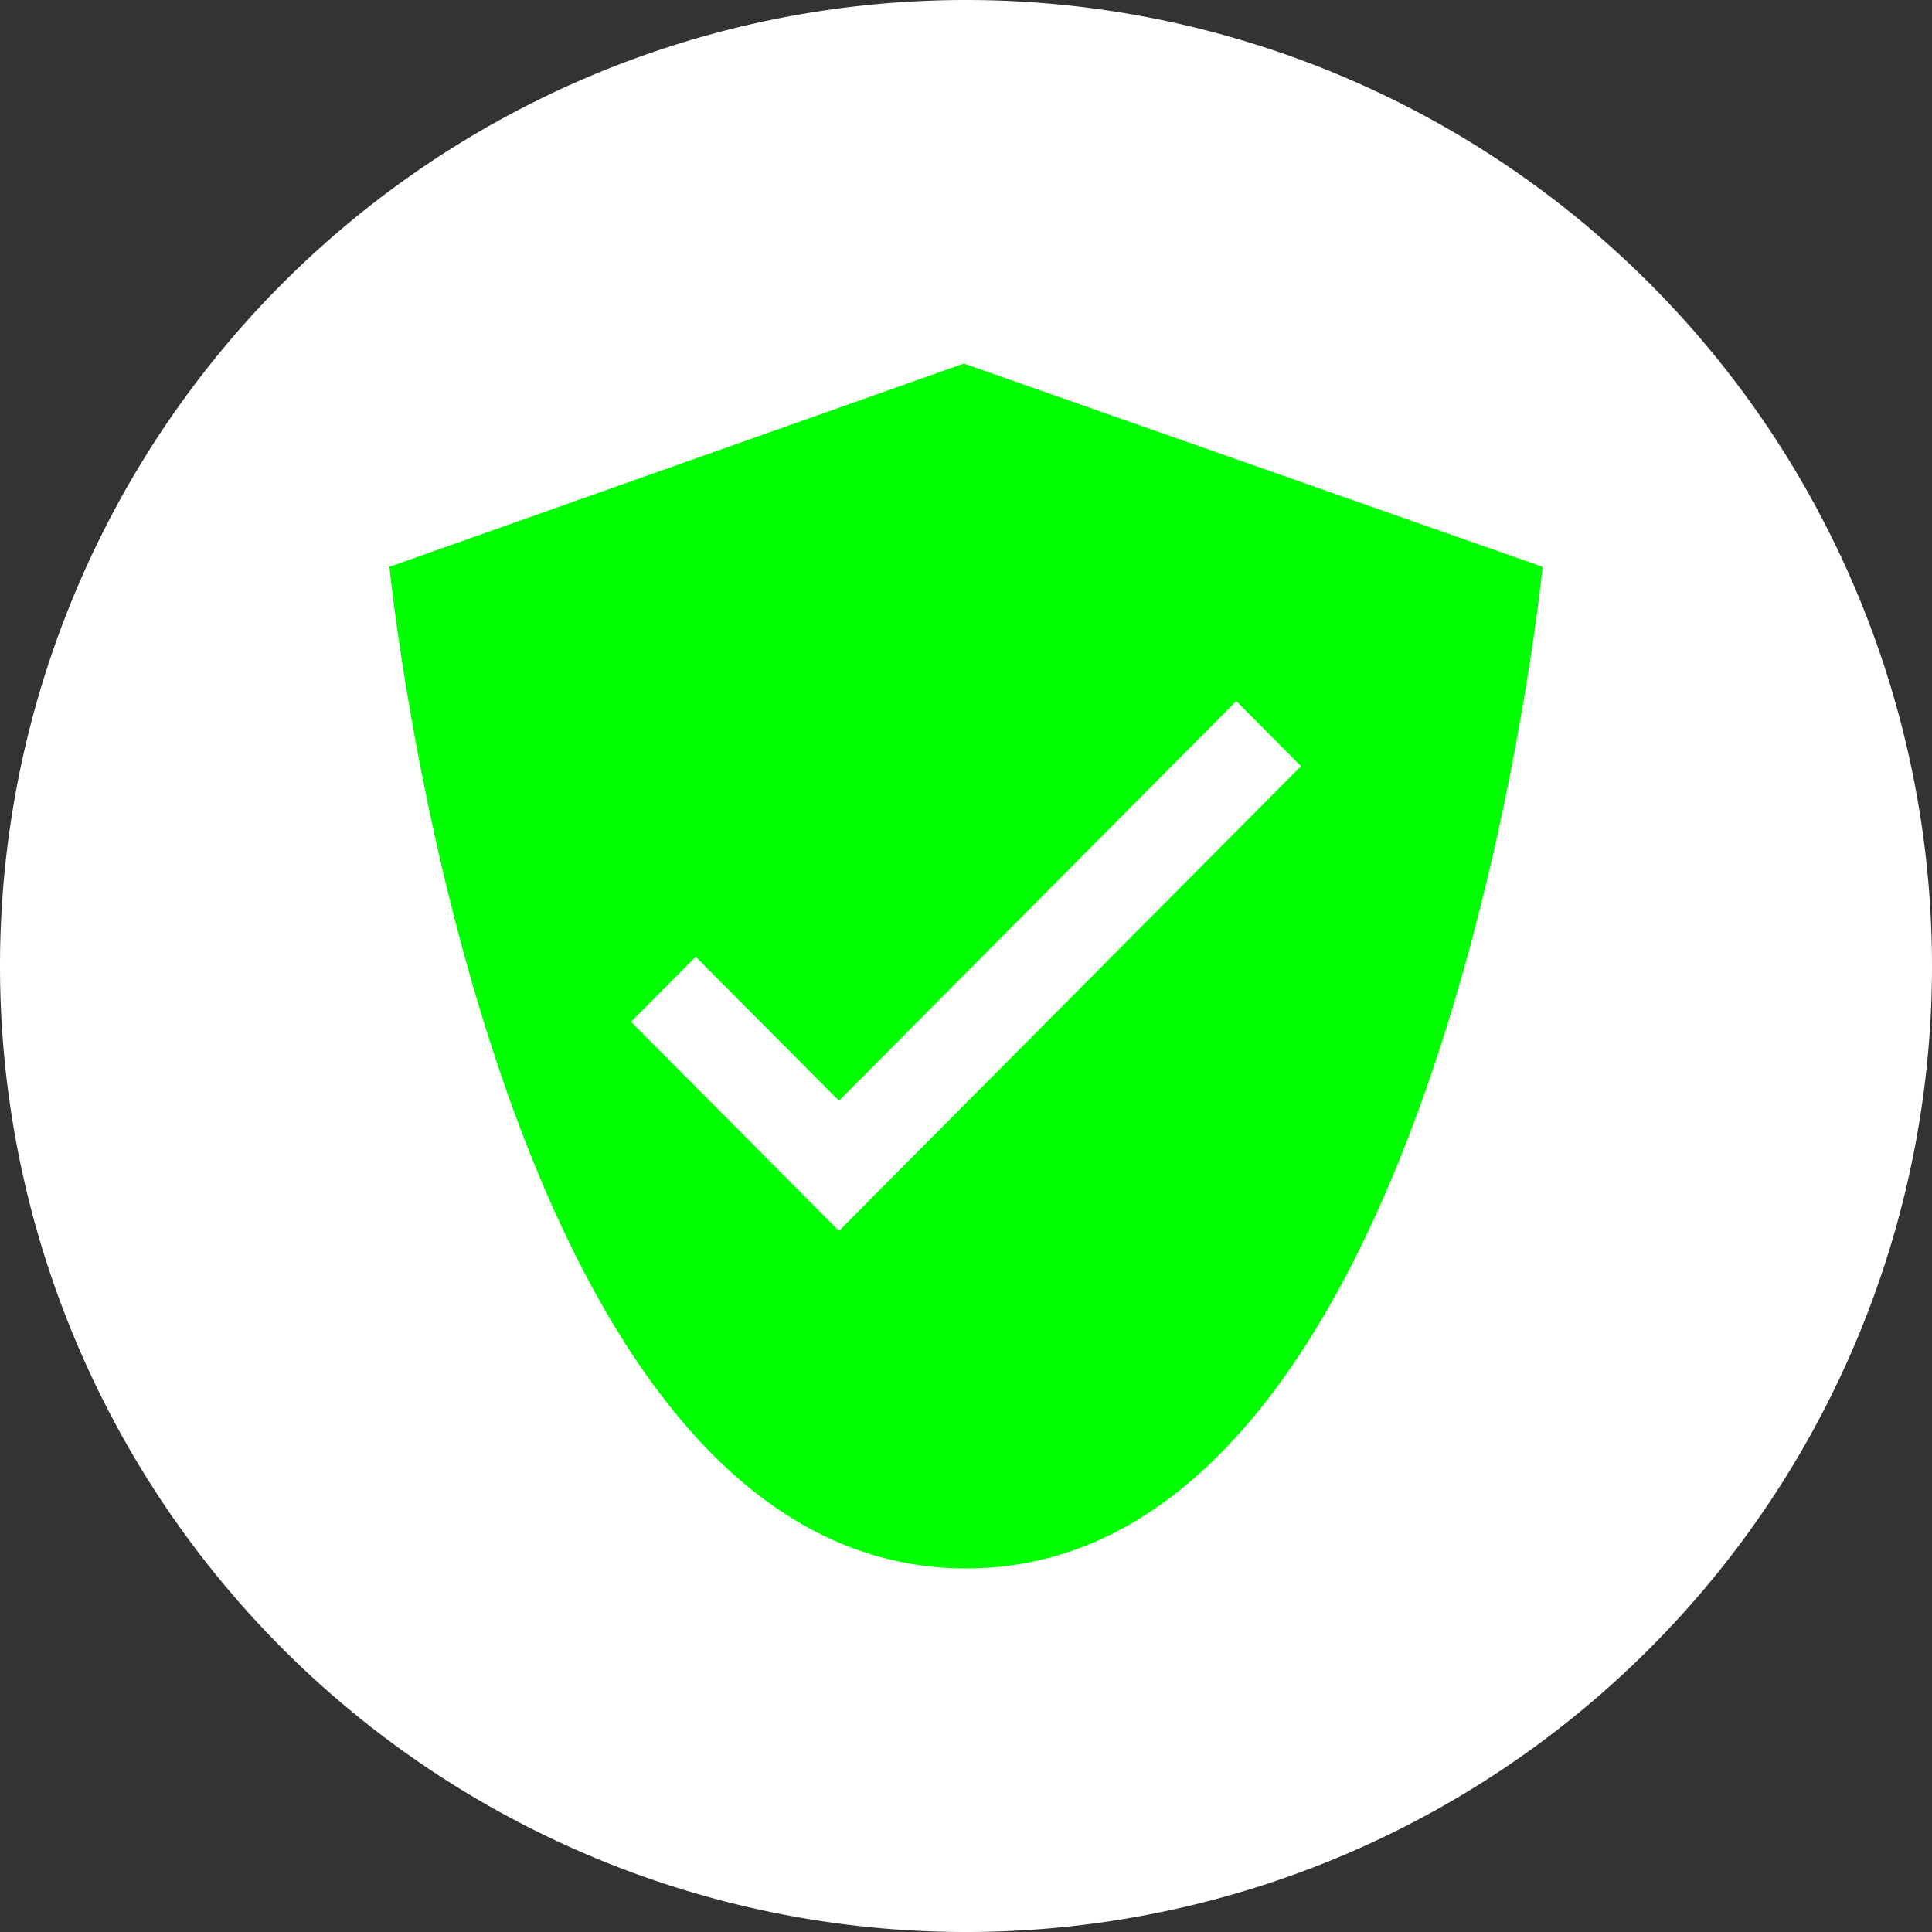 <?xml version="1.0" standalone="no"?><!DOCTYPE svg PUBLIC "-//W3C//DTD SVG 1.1//EN" "http://www.w3.org/Graphics/SVG/1.1/DTD/svg11.dtd"><svg class="icon" width="200px" height="200.00px" viewBox="0 0 1024 1024" version="1.1" xmlns="http://www.w3.org/2000/svg"><rect x="0" y="0" width="1024" height="1024" fill="#333333" stroke="none"/><path d="M512 512m-512 0a512 512 0 1 0 1024 0 512 512 0 1 0-1024 0Z" fill="#FFFFFF" /><path d="M512 831.312c-253.247 0-305.603-530.883-305.603-530.883L510.844 192.688l306.76 107.74S765.247 831.312 512 831.312z" fill="#00FF00" /><path d="M368.75 507.1l-34.298 34.464 110.218 110.823 244.879-246.311-34.298-34.464-210.581 211.792-75.919-76.305z" fill="#FFFFFF" /></svg>